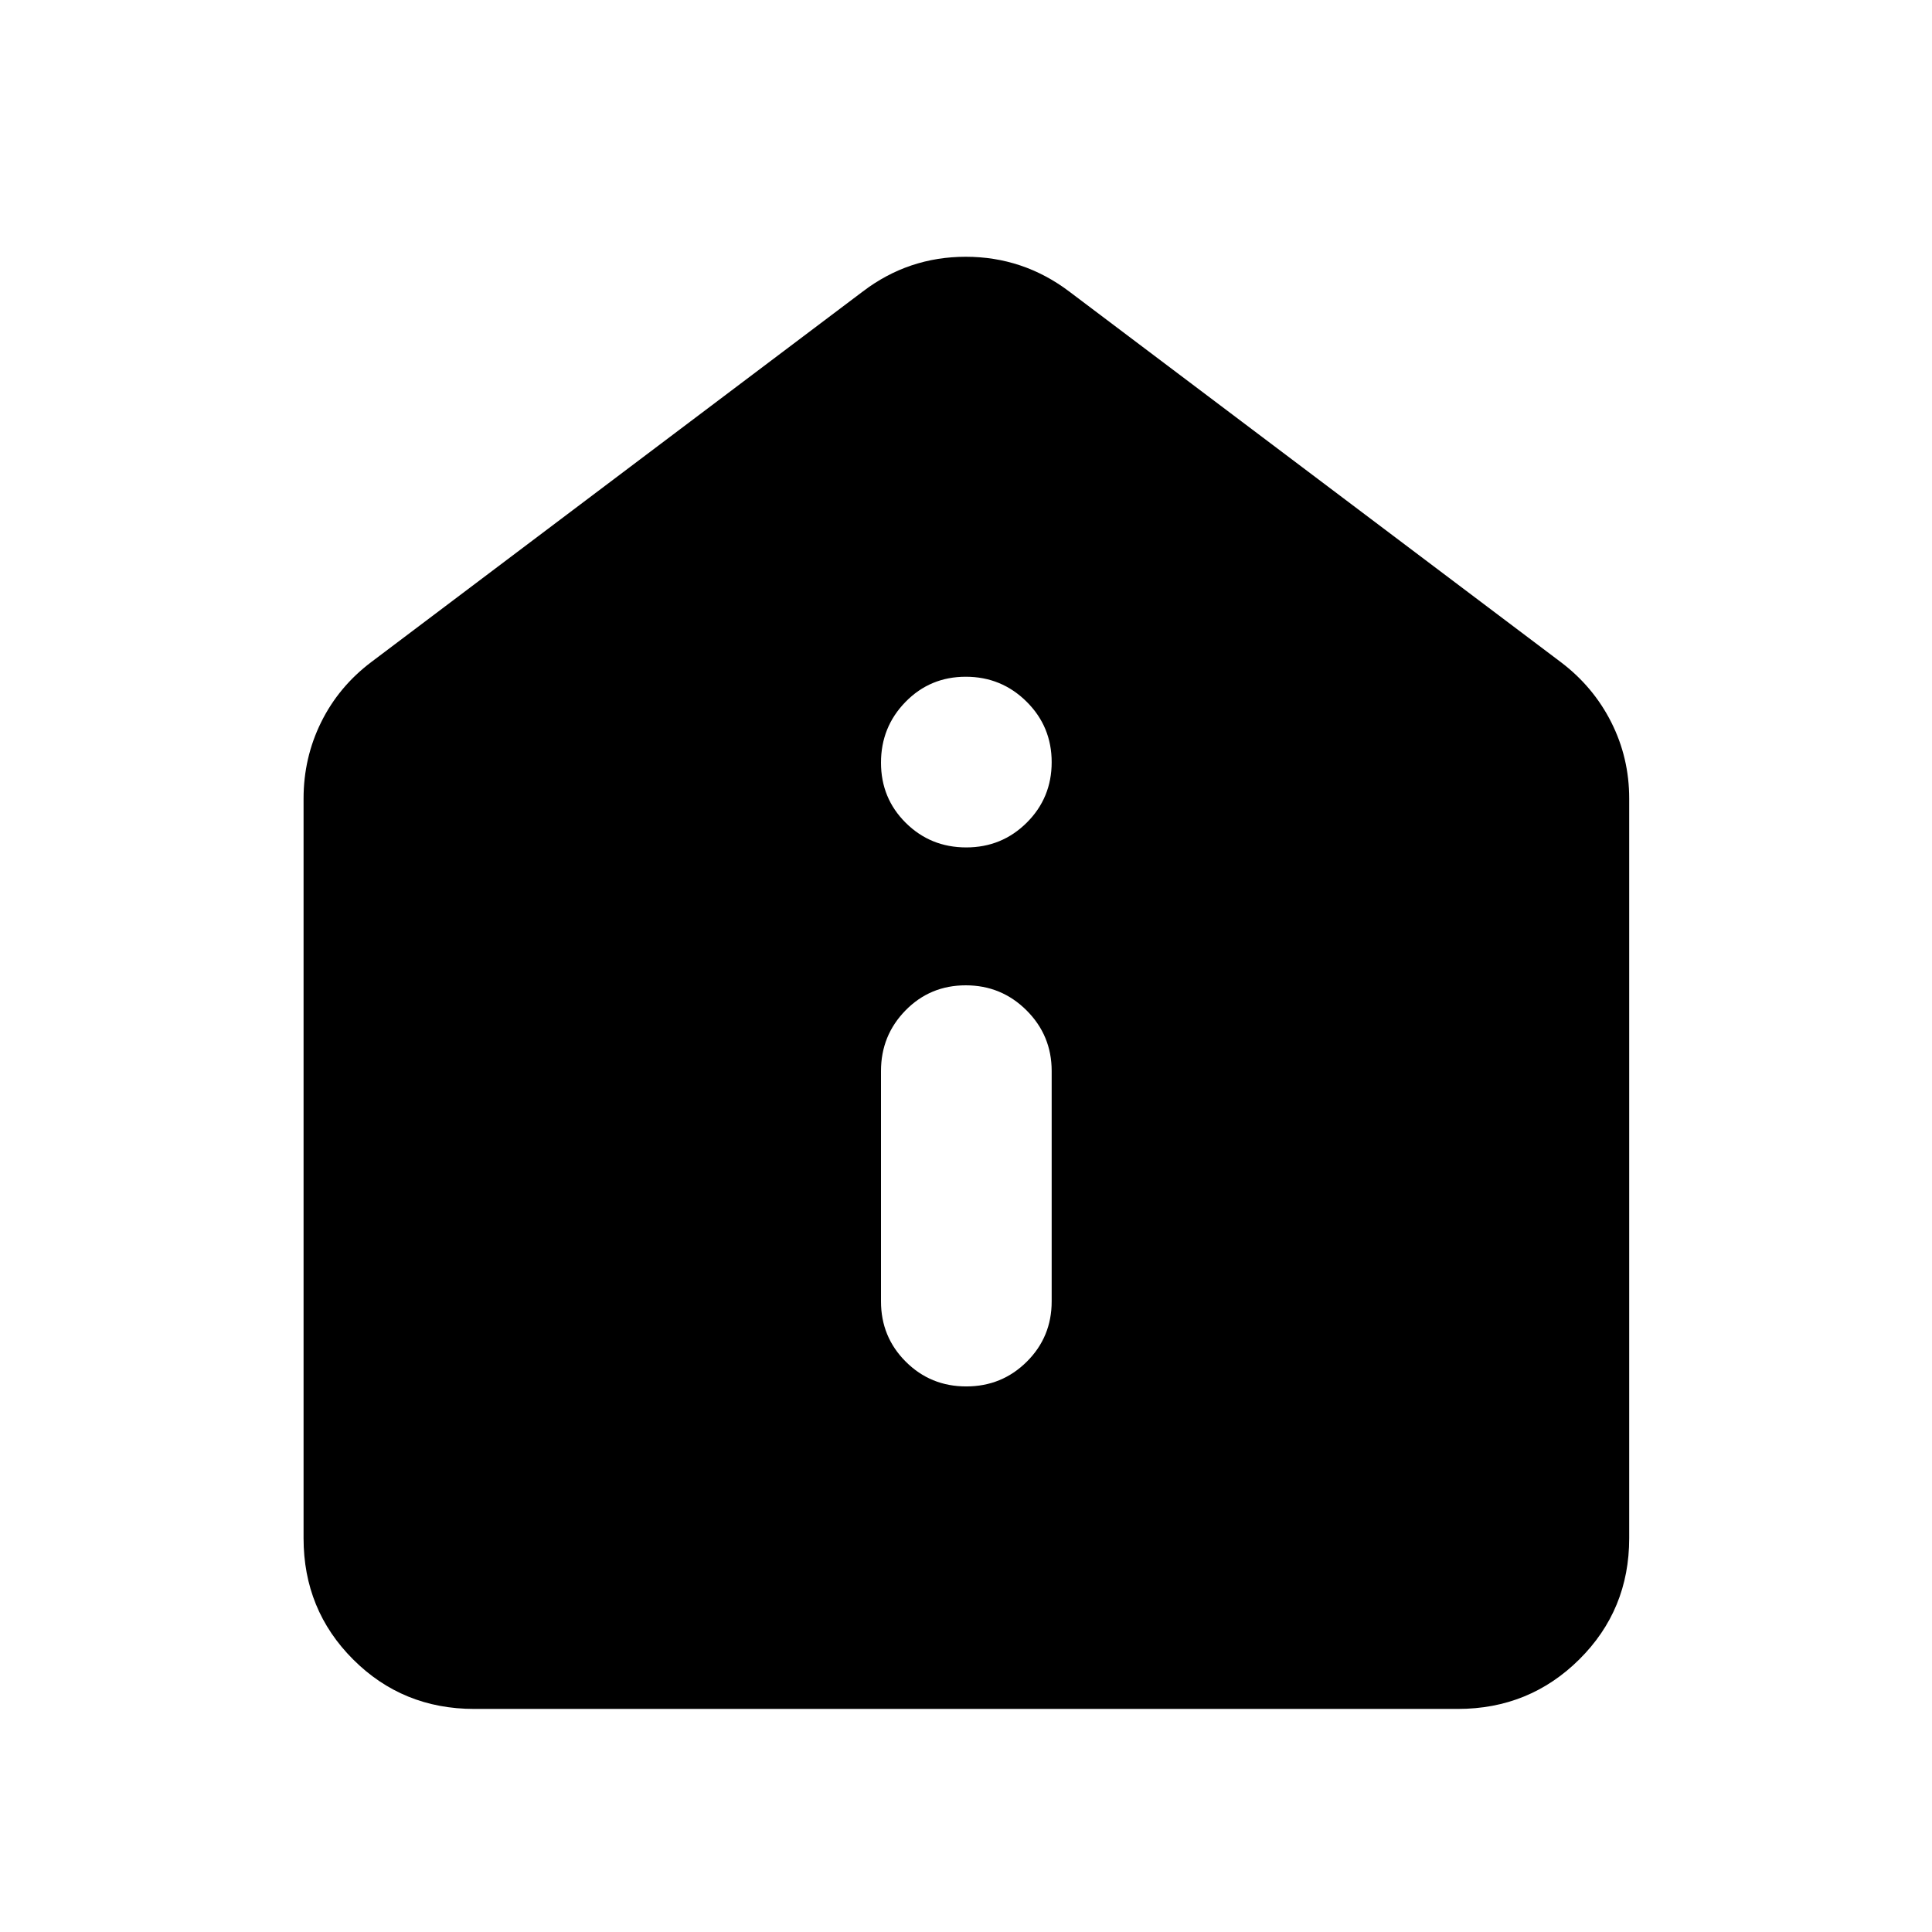<svg xmlns="http://www.w3.org/2000/svg" height="40" viewBox="0 -960 960 960" width="40"><path d="M480.12-271.09q17.71 0 30.08-12.29 12.37-12.29 12.37-29.95v-114.5q0-17.66-12.48-30.12-12.49-12.45-30.21-12.45-17.71 0-29.92 12.45-12.2 12.46-12.2 30.12v114.5q0 17.66 12.32 29.95t30.04 12.29Zm0-267.83q17.71 0 30.08-12.32 12.37-12.32 12.37-30.04 0-17.71-12.48-30.08-12.49-12.37-30.21-12.37-17.71 0-29.92 12.49-12.2 12.48-12.2 30.2 0 17.71 12.32 29.92 12.32 12.2 30.04 12.2ZM235.65-110.84q-35.59 0-60.2-24.61t-24.61-60.2V-563.2q0-20.25 8.73-37.93 8.73-17.67 24.89-29.88l244.35-184.21q22.63-17.19 51.08-17.19 28.46 0 51.3 17.19l244.35 184.21q16.16 12.21 25.08 29.88 8.92 17.68 8.92 37.93v367.55q0 35.59-24.8 60.2t-60.39 24.61h-488.7Z"/></svg>